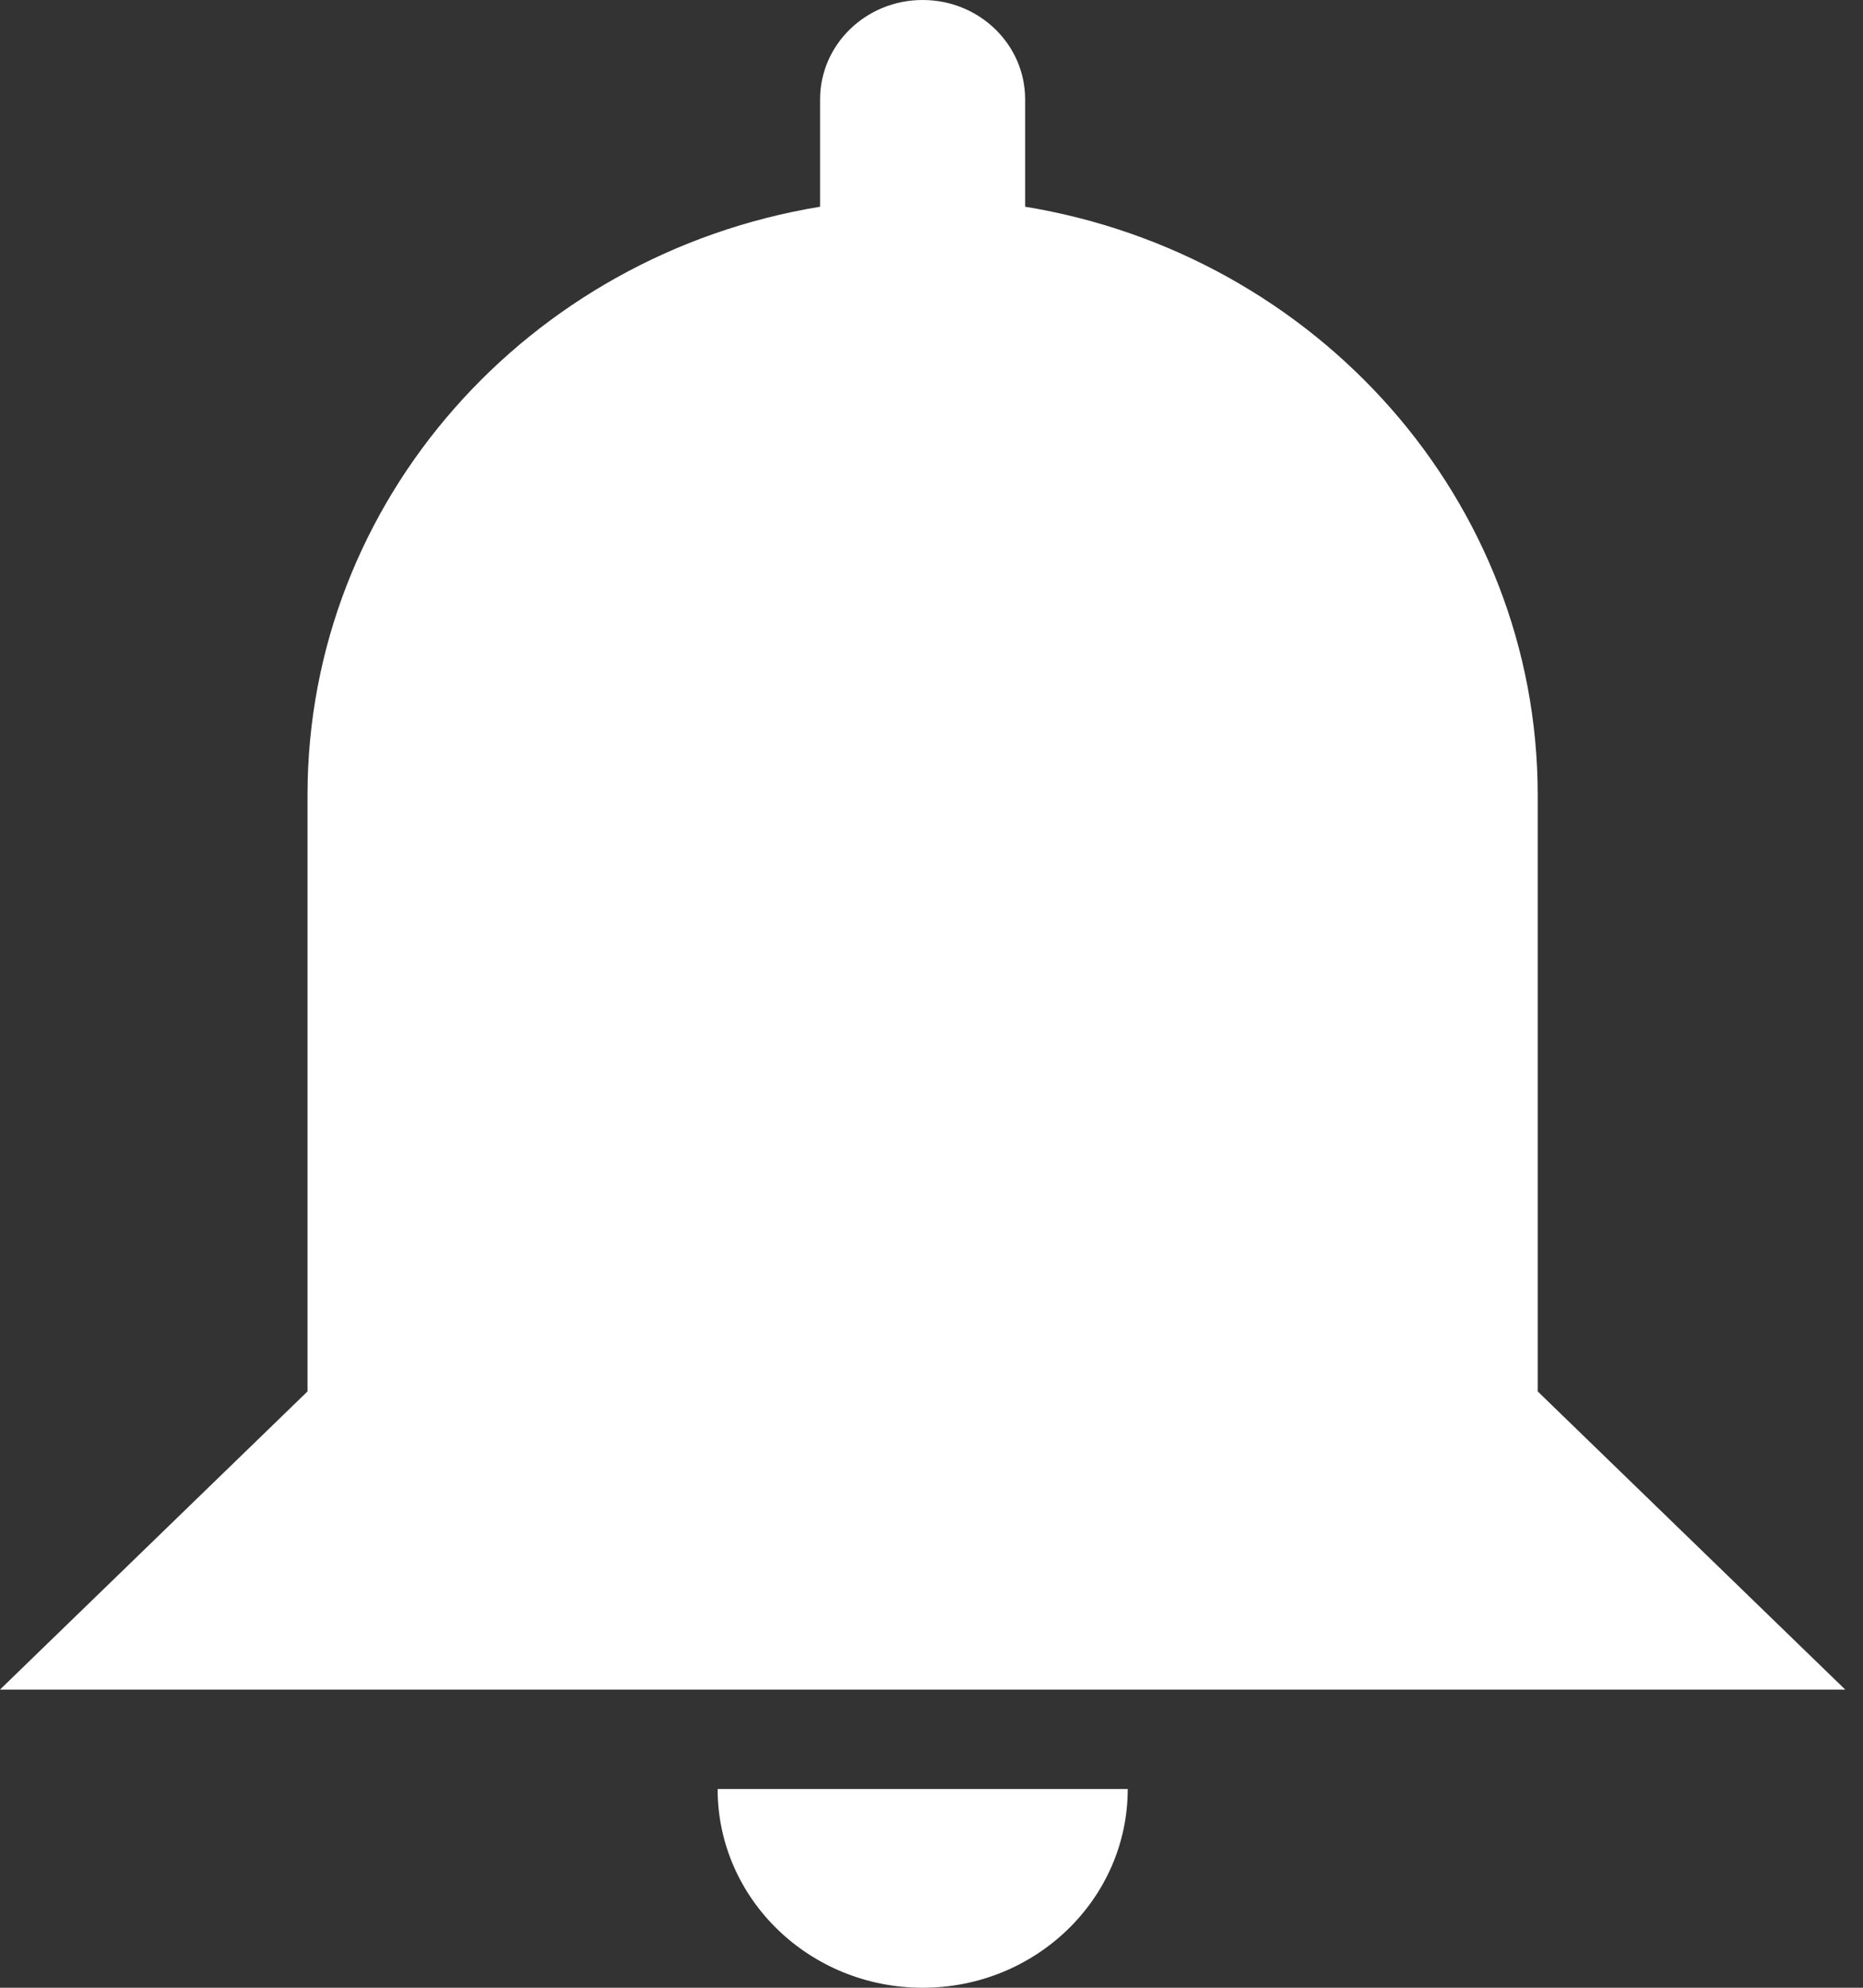 <svg width="15" height="16" viewBox="0 0 15 16" xmlns="http://www.w3.org/2000/svg"><rect x="0" y="0" width="15" height="16" fill="#333333" stroke="none"/><g fill="none" fill-rule="evenodd"><path d="m334.08 58.4c0 .884-.739 1.6-1.651 1.6-.912 0-1.651-.716-1.651-1.6h3.302m-1.651-14.4c.456 0 .825.358.825.8v.864c2.344.384 4.127 2.36 4.127 4.736v4.8l2.476 2.4h-14.857l2.476-2.4v-4.8c0-2.376 1.783-4.352 4.127-4.736v-.864c0-.442.37-.8.825-.8" transform="translate(-325-44)" fill="#fff"/></g></svg>